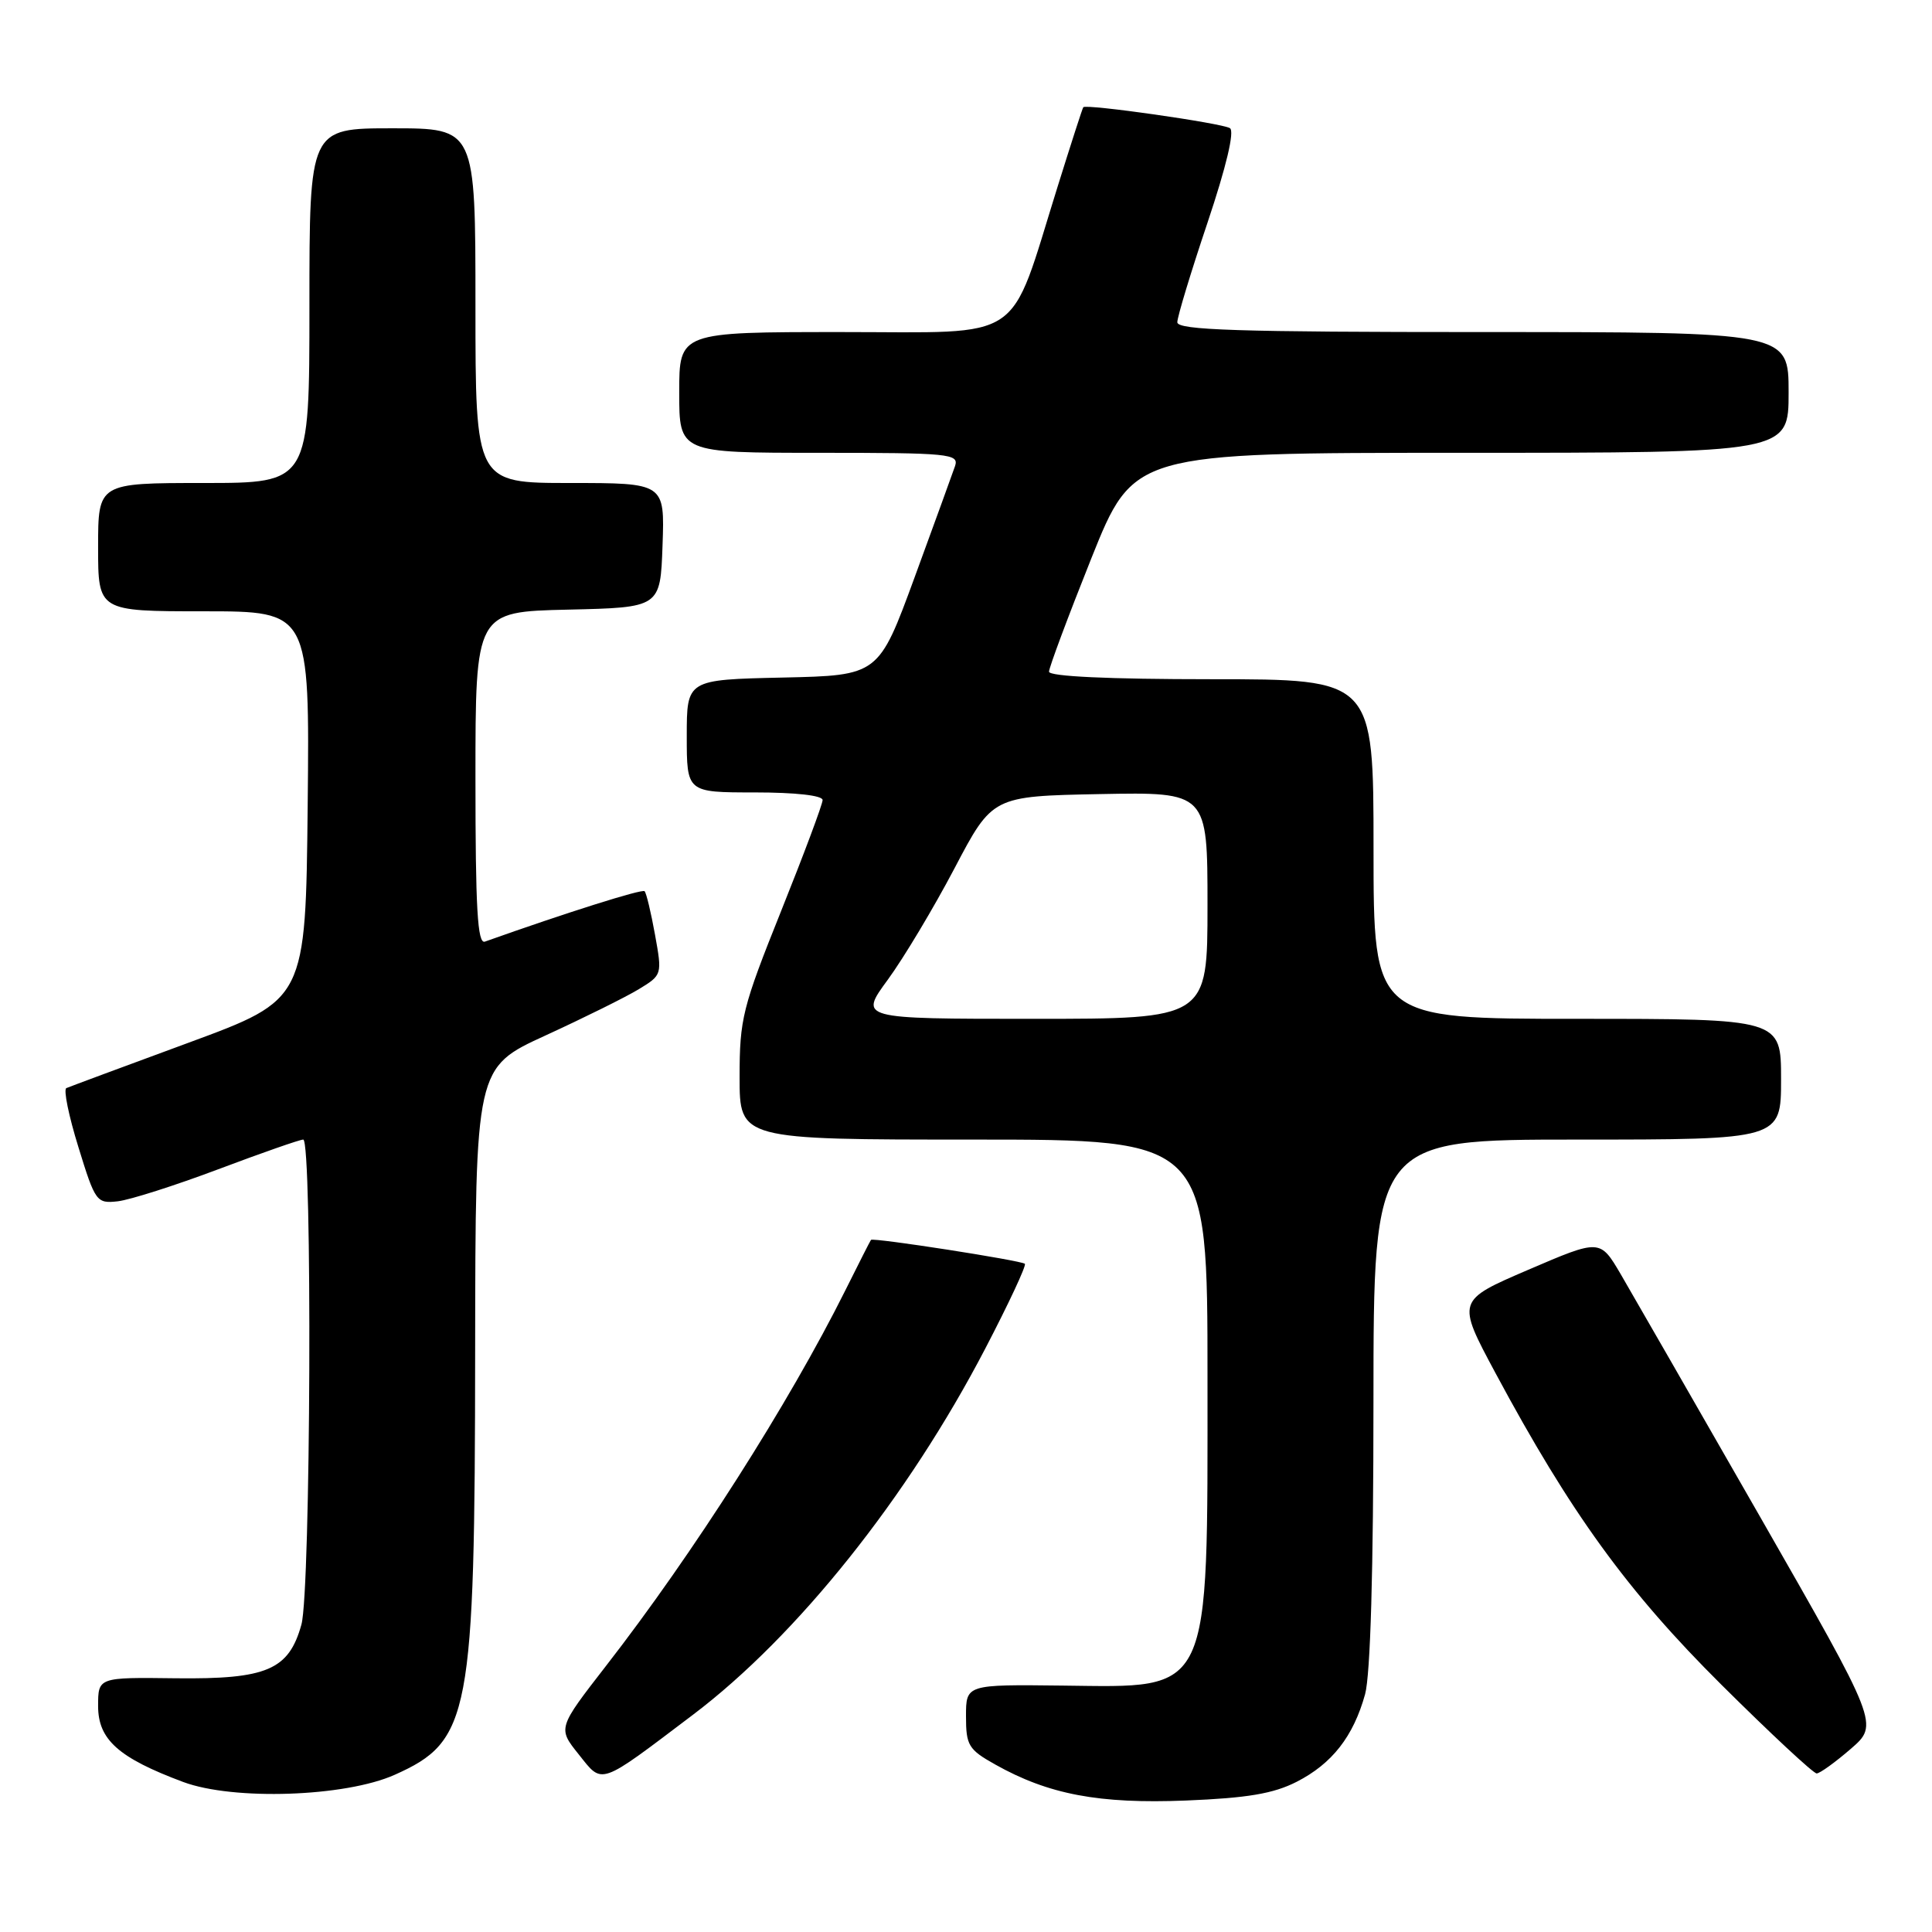 <?xml version="1.0" encoding="UTF-8" standalone="no"?>
<!DOCTYPE svg PUBLIC "-//W3C//DTD SVG 1.1//EN" "http://www.w3.org/Graphics/SVG/1.1/DTD/svg11.dtd" >
<svg xmlns="http://www.w3.org/2000/svg" xmlns:xlink="http://www.w3.org/1999/xlink" version="1.1" viewBox="0 0 256 256">
 <g >
 <path fill="currentColor"
d=" M 171.81 236.10 C 176.51 233.70 179.33 230.09 180.88 224.50 C 181.59 221.93 181.99 208.08 181.99 185.75 C 182.00 151.00 182.00 151.00 209.00 151.00 C 236.00 151.00 236.00 151.00 236.00 143.00 C 236.00 135.00 236.00 135.00 209.00 135.00 C 182.00 135.00 182.00 135.00 182.00 112.50 C 182.00 90.00 182.00 90.00 160.50 90.00 C 146.89 90.00 139.00 89.63 139.00 89.00 C 139.00 88.46 141.52 81.71 144.60 74.00 C 150.21 60.00 150.21 60.00 193.60 60.00 C 237.00 60.00 237.00 60.00 237.00 52.00 C 237.00 44.00 237.00 44.00 196.50 44.00 C 163.99 44.00 156.00 43.74 156.00 42.70 C 156.00 41.99 157.80 36.05 160.00 29.51 C 162.50 22.05 163.61 17.38 162.97 16.98 C 161.88 16.31 143.87 13.74 143.54 14.21 C 143.42 14.37 141.89 19.12 140.13 24.76 C 133.58 45.71 136.12 44.00 111.54 44.00 C 90.00 44.00 90.00 44.00 90.00 52.00 C 90.00 60.00 90.00 60.00 108.57 60.00 C 125.81 60.00 127.09 60.13 126.55 61.75 C 126.22 62.71 123.81 69.35 121.19 76.50 C 116.42 89.50 116.42 89.50 103.71 89.78 C 91.00 90.06 91.00 90.06 91.00 97.53 C 91.00 105.00 91.00 105.00 100.00 105.00 C 105.39 105.00 109.00 105.40 109.00 106.01 C 109.00 106.56 106.52 113.19 103.50 120.72 C 98.38 133.49 98.00 135.00 98.00 142.71 C 98.00 151.00 98.00 151.00 129.00 151.00 C 160.00 151.00 160.00 151.00 160.00 182.53 C 160.00 225.04 160.68 223.58 140.84 223.35 C 128.00 223.20 128.00 223.20 128.00 227.42 C 128.00 231.27 128.33 231.82 131.86 233.80 C 138.94 237.78 145.62 239.04 157.14 238.58 C 165.28 238.25 168.73 237.67 171.81 236.10 Z  M 52.30 235.17 C 62.31 230.69 62.92 227.47 62.96 178.98 C 63.00 141.46 63.00 141.46 72.27 137.21 C 77.37 134.87 82.94 132.11 84.65 131.07 C 87.74 129.19 87.75 129.15 86.79 123.84 C 86.26 120.90 85.64 118.31 85.41 118.09 C 85.09 117.76 75.11 120.91 64.25 124.77 C 63.27 125.12 63.00 120.37 63.00 103.14 C 63.00 81.06 63.00 81.06 75.25 80.78 C 87.50 80.50 87.50 80.50 87.79 72.25 C 88.08 64.00 88.08 64.00 75.54 64.00 C 63.00 64.00 63.00 64.00 63.00 40.50 C 63.00 17.00 63.00 17.00 52.00 17.00 C 41.00 17.00 41.00 17.00 41.00 40.50 C 41.00 64.00 41.00 64.00 27.00 64.00 C 13.00 64.00 13.00 64.00 13.00 72.50 C 13.00 81.00 13.00 81.00 27.02 81.00 C 41.03 81.00 41.03 81.00 40.77 106.73 C 40.50 132.45 40.50 132.45 25.00 138.16 C 16.47 141.30 9.18 144.01 8.79 144.18 C 8.39 144.36 9.11 147.88 10.39 152.00 C 12.62 159.25 12.80 159.49 15.60 159.18 C 17.20 159.00 23.19 157.09 28.93 154.93 C 34.67 152.77 39.73 151.00 40.18 151.00 C 41.40 151.00 41.18 210.79 39.94 215.26 C 38.27 221.28 35.36 222.52 23.29 222.38 C 13.00 222.25 13.00 222.25 13.00 226.06 C 13.00 230.51 15.70 232.92 24.27 236.12 C 30.93 238.60 45.75 238.10 52.30 235.17 Z  M 91.84 227.20 C 105.63 216.77 120.30 198.39 130.56 178.68 C 133.66 172.73 136.02 167.68 135.80 167.46 C 135.35 167.02 115.68 163.96 115.41 164.29 C 115.31 164.41 113.78 167.43 112.00 171.00 C 104.54 185.96 91.86 205.86 80.30 220.74 C 73.90 228.99 73.90 228.99 76.68 232.46 C 79.90 236.50 79.24 236.73 91.84 227.20 Z  M 245.23 231.74 C 248.97 228.50 248.97 228.50 233.23 201.00 C 224.57 185.88 216.25 171.40 214.75 168.83 C 212.01 164.17 212.01 164.17 202.51 168.25 C 193.01 172.33 193.01 172.33 198.15 181.92 C 208.10 200.46 215.63 210.85 228.11 223.25 C 234.61 229.71 240.28 234.99 240.72 234.99 C 241.15 234.98 243.18 233.51 245.23 231.74 Z  M 117.65 129.80 C 119.74 126.94 123.72 120.30 126.48 115.05 C 131.50 105.50 131.50 105.50 145.75 105.22 C 160.00 104.95 160.00 104.95 160.00 119.97 C 160.00 135.00 160.00 135.00 136.91 135.00 C 113.83 135.00 113.83 135.00 117.65 129.80 Z "/>
</g>
</svg>